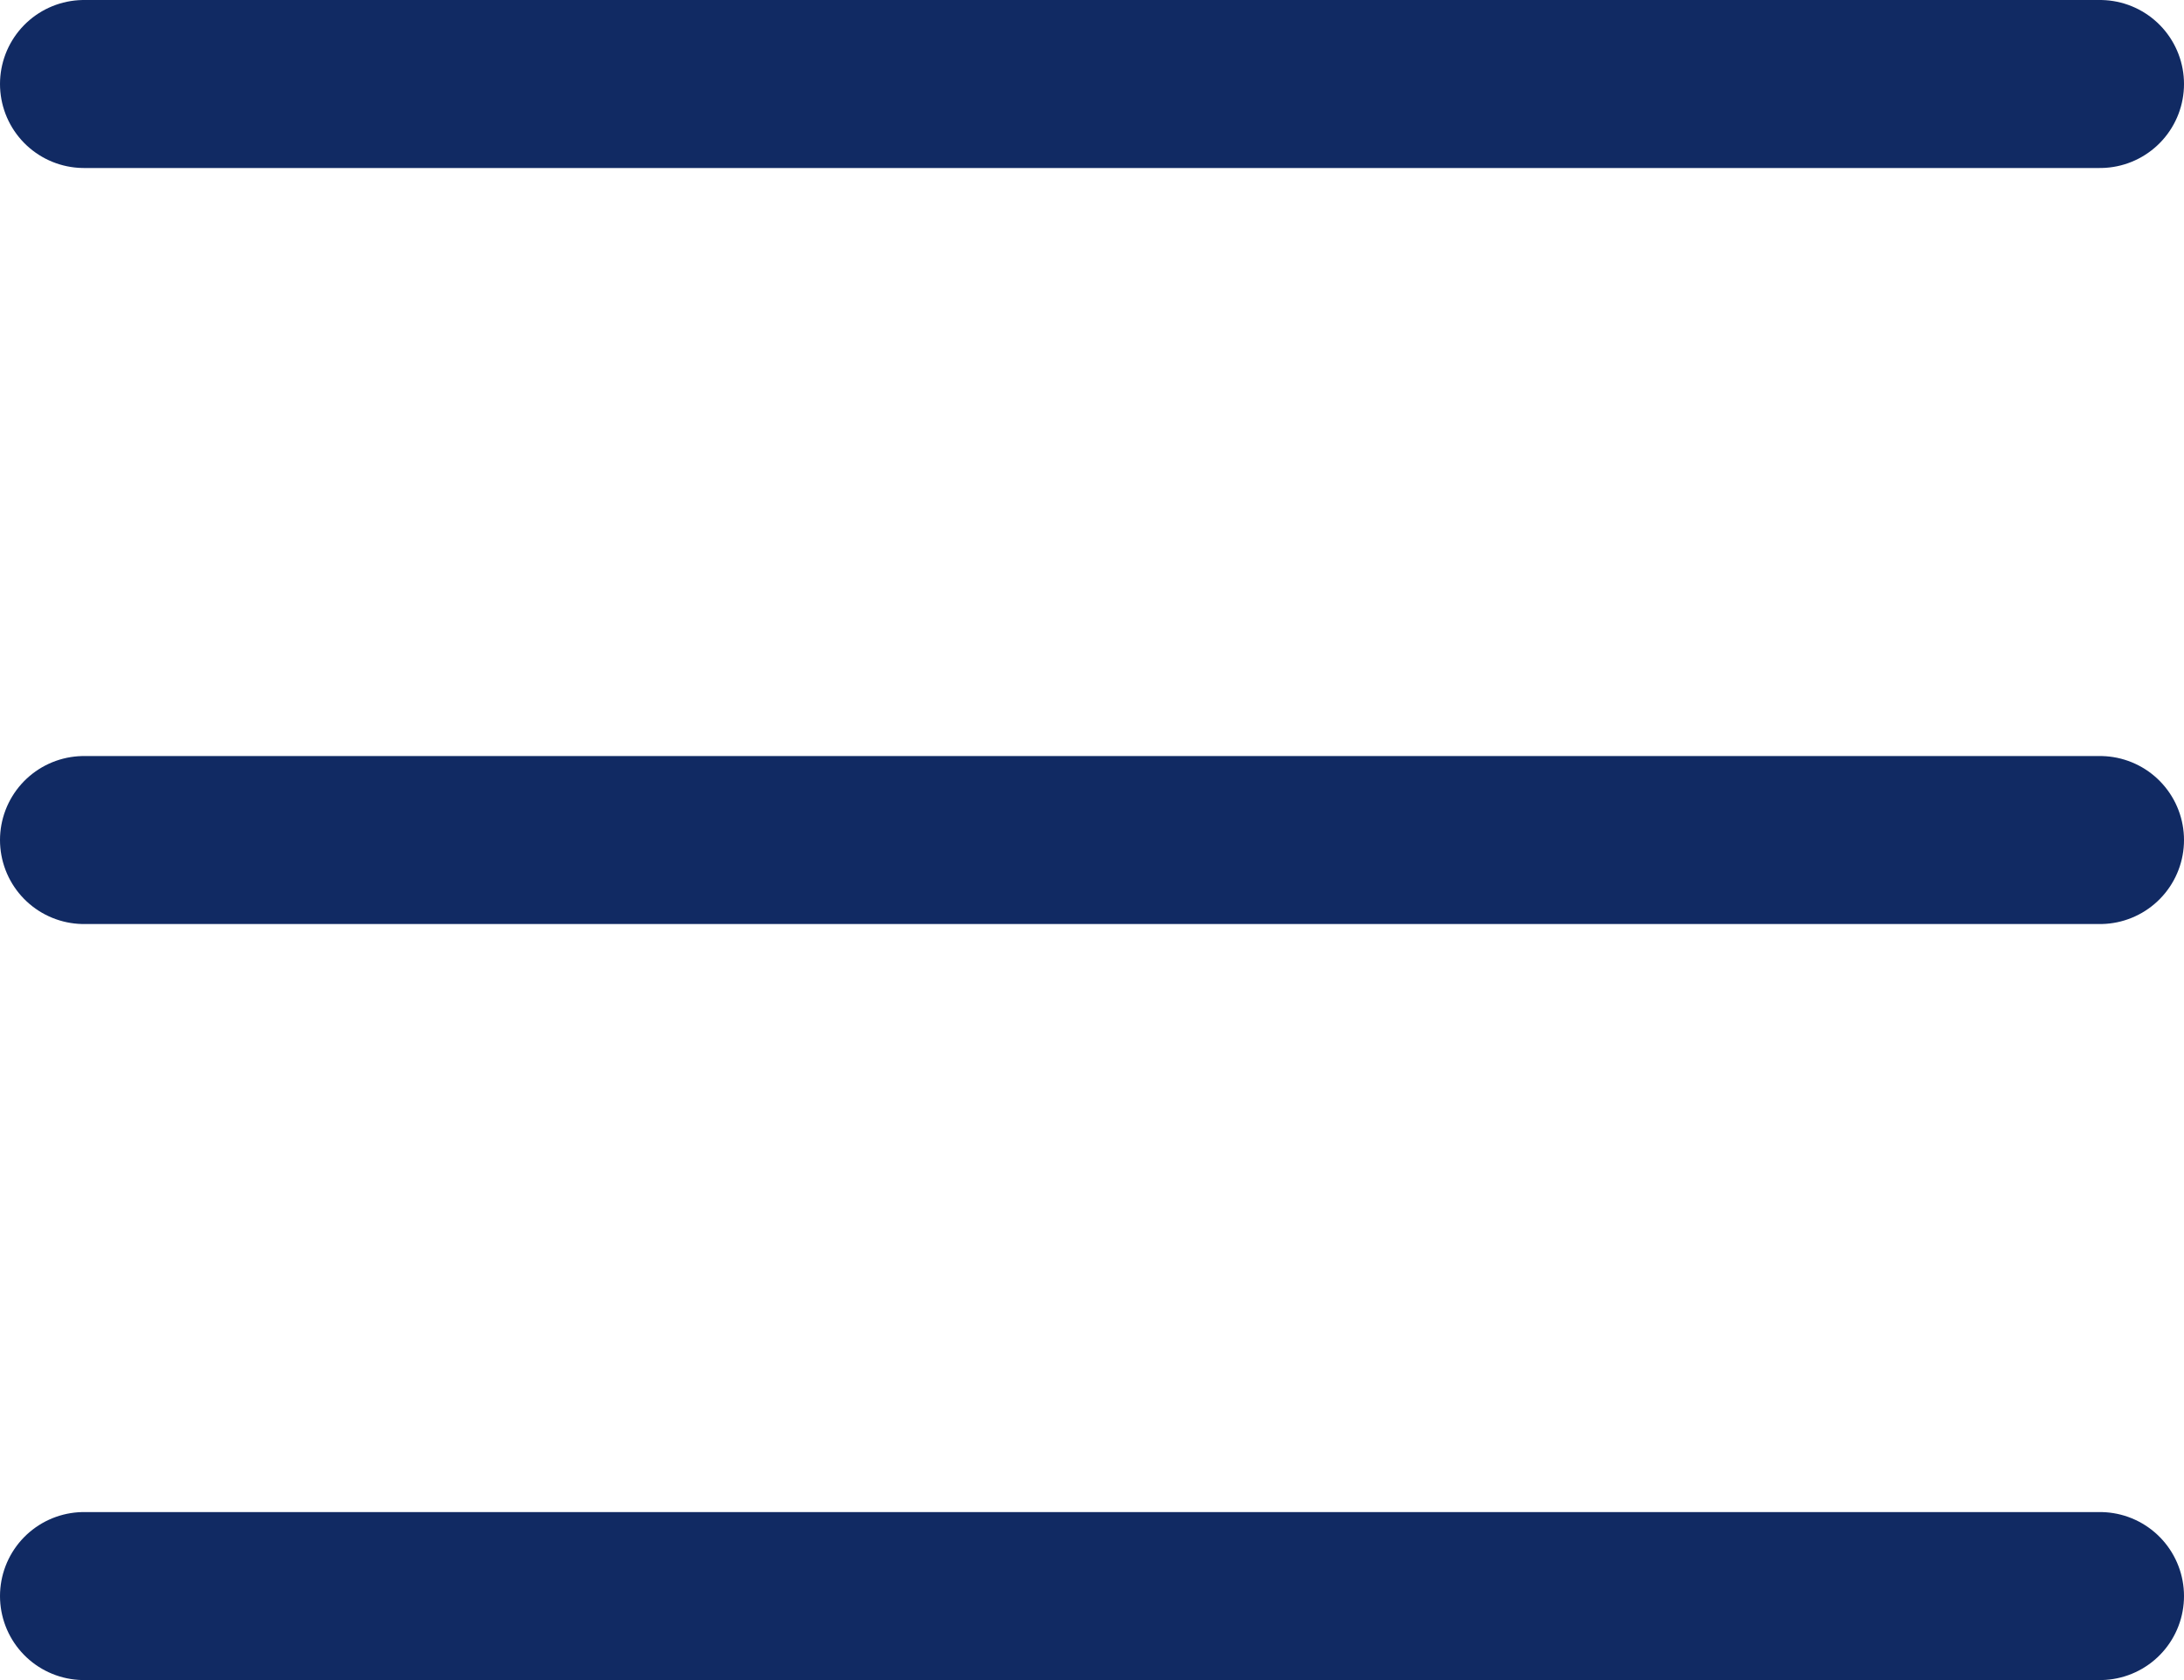 <svg width="26" height="20" viewBox="0 0 26 20" fill="none" xmlns="http://www.w3.org/2000/svg">
<path d="M1 1H25" stroke="#112A63" stroke-width="2" stroke-linecap="round"/>
<path d="M1 10H25" stroke="#112A63" stroke-width="2" stroke-linecap="round"/>
<path d="M1 19H25" stroke="#112A63" stroke-width="2" stroke-linecap="round"/>
</svg>
